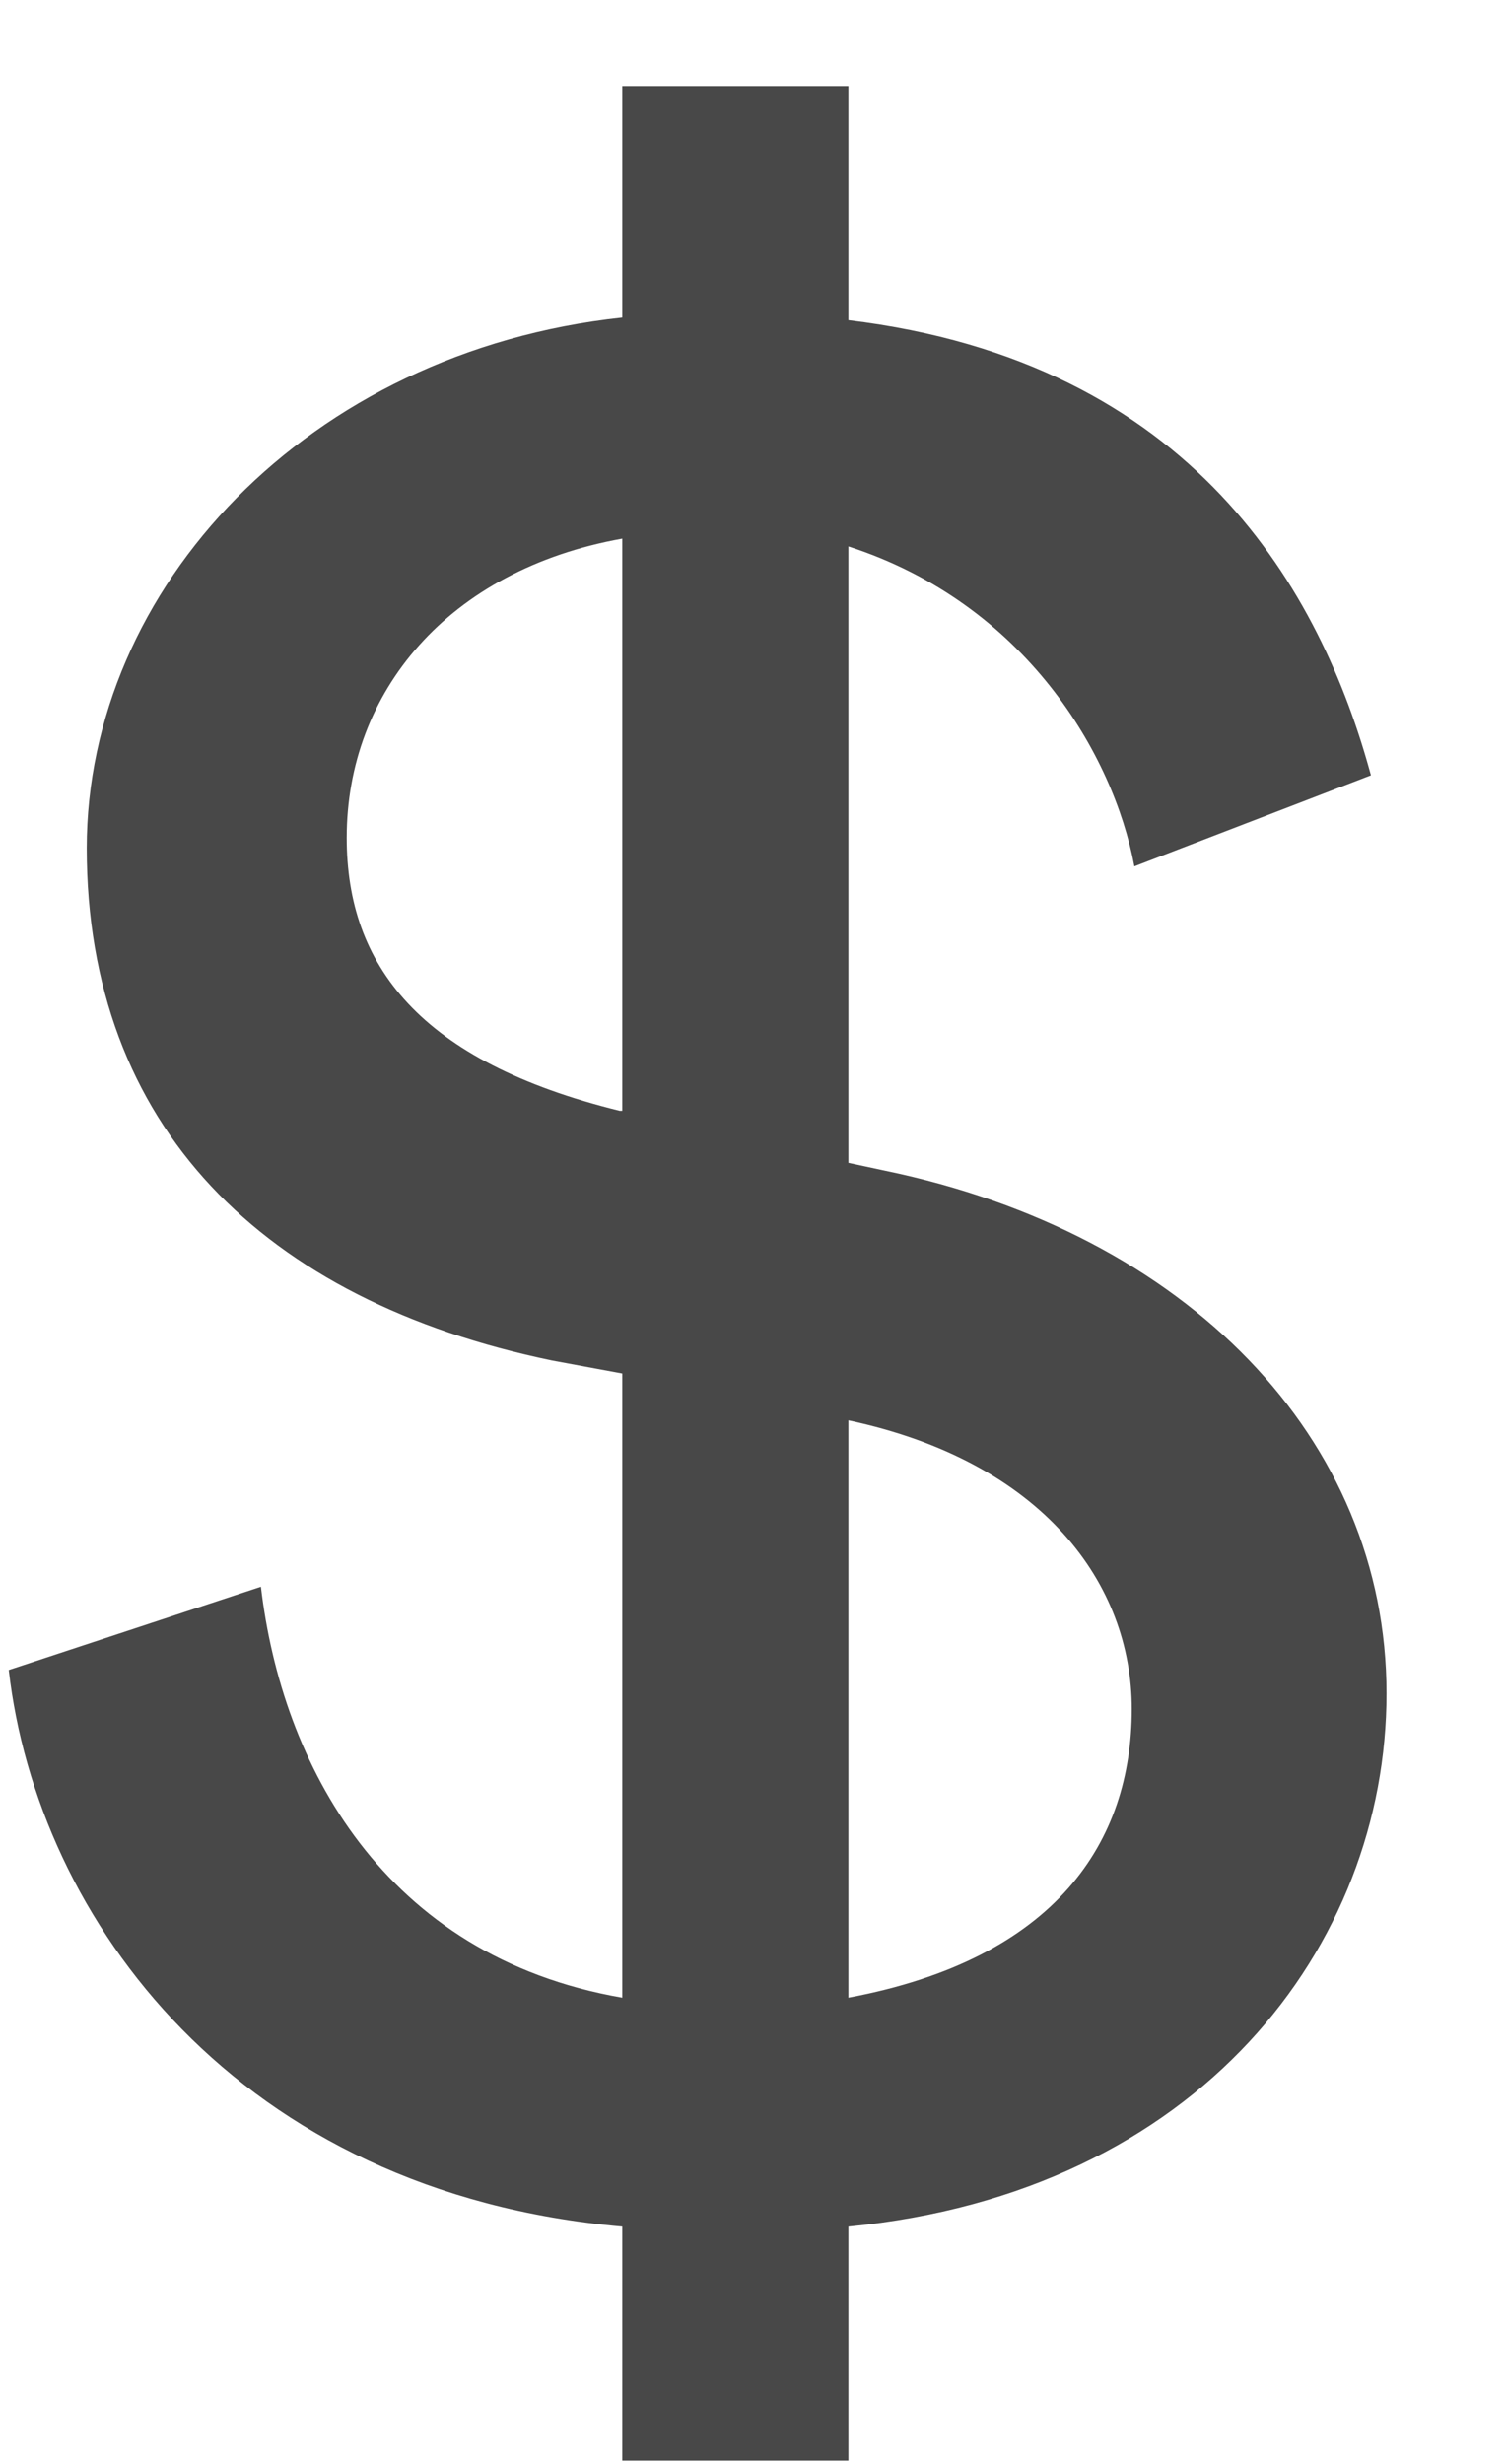 <?xml version="1.0" encoding="UTF-8"?>
<svg width="11px" height="18px" viewBox="0 0 11 18" version="1.1" xmlns="http://www.w3.org/2000/svg" xmlns:xlink="http://www.w3.org/1999/xlink">
    <!-- Generator: Sketch 47.1 (45422) - http://www.bohemiancoding.com/sketch -->
    <title>Input Copy</title>
    <desc>Created with Sketch.</desc>
    <defs></defs>
    <g id="Symbols" stroke="none" stroke-width="1" fill="none" fill-rule="evenodd">
        <g id="Nightly-Price" transform="translate(-15, -75)" fill="#484848">
            <g id="Group-4">
                <g id="Field" transform="translate(1, 60)">
                    <path d="M16.534,21.12 C16.534,22.051 17.066,22.754 18.529,23.115 L18.548,23.115 L18.548,18.935 C17.275,19.163 16.534,20.056 16.534,21.12 Z M22.272,27.485 C22.272,26.573 21.626,25.68 20.201,25.376 L20.201,29.594 C21.721,29.309 22.272,28.454 22.272,27.485 Z M20.201,32.976 L18.548,32.976 L18.548,31.266 C15.736,31.019 14.273,29.024 14.064,27.2 L15.907,26.592 C16.059,27.884 16.8,29.29 18.548,29.594 L18.548,25.034 L18.035,24.939 C15.926,24.502 14.634,23.229 14.634,21.196 C14.634,19.296 16.249,17.567 18.548,17.32 L18.548,15.629 L20.201,15.629 L20.201,17.339 C22.728,17.643 23.659,19.334 24.02,20.664 L22.291,21.329 C22.139,20.512 21.493,19.41 20.201,18.992 L20.201,23.495 L20.467,23.552 C22.671,24.008 24.134,25.509 24.134,27.371 C24.134,29.214 22.766,31.019 20.201,31.266 L20.201,32.976 Z" id="Input-Copy"></path>
                </g>
            </g>
        </g>
    </g>
</svg>